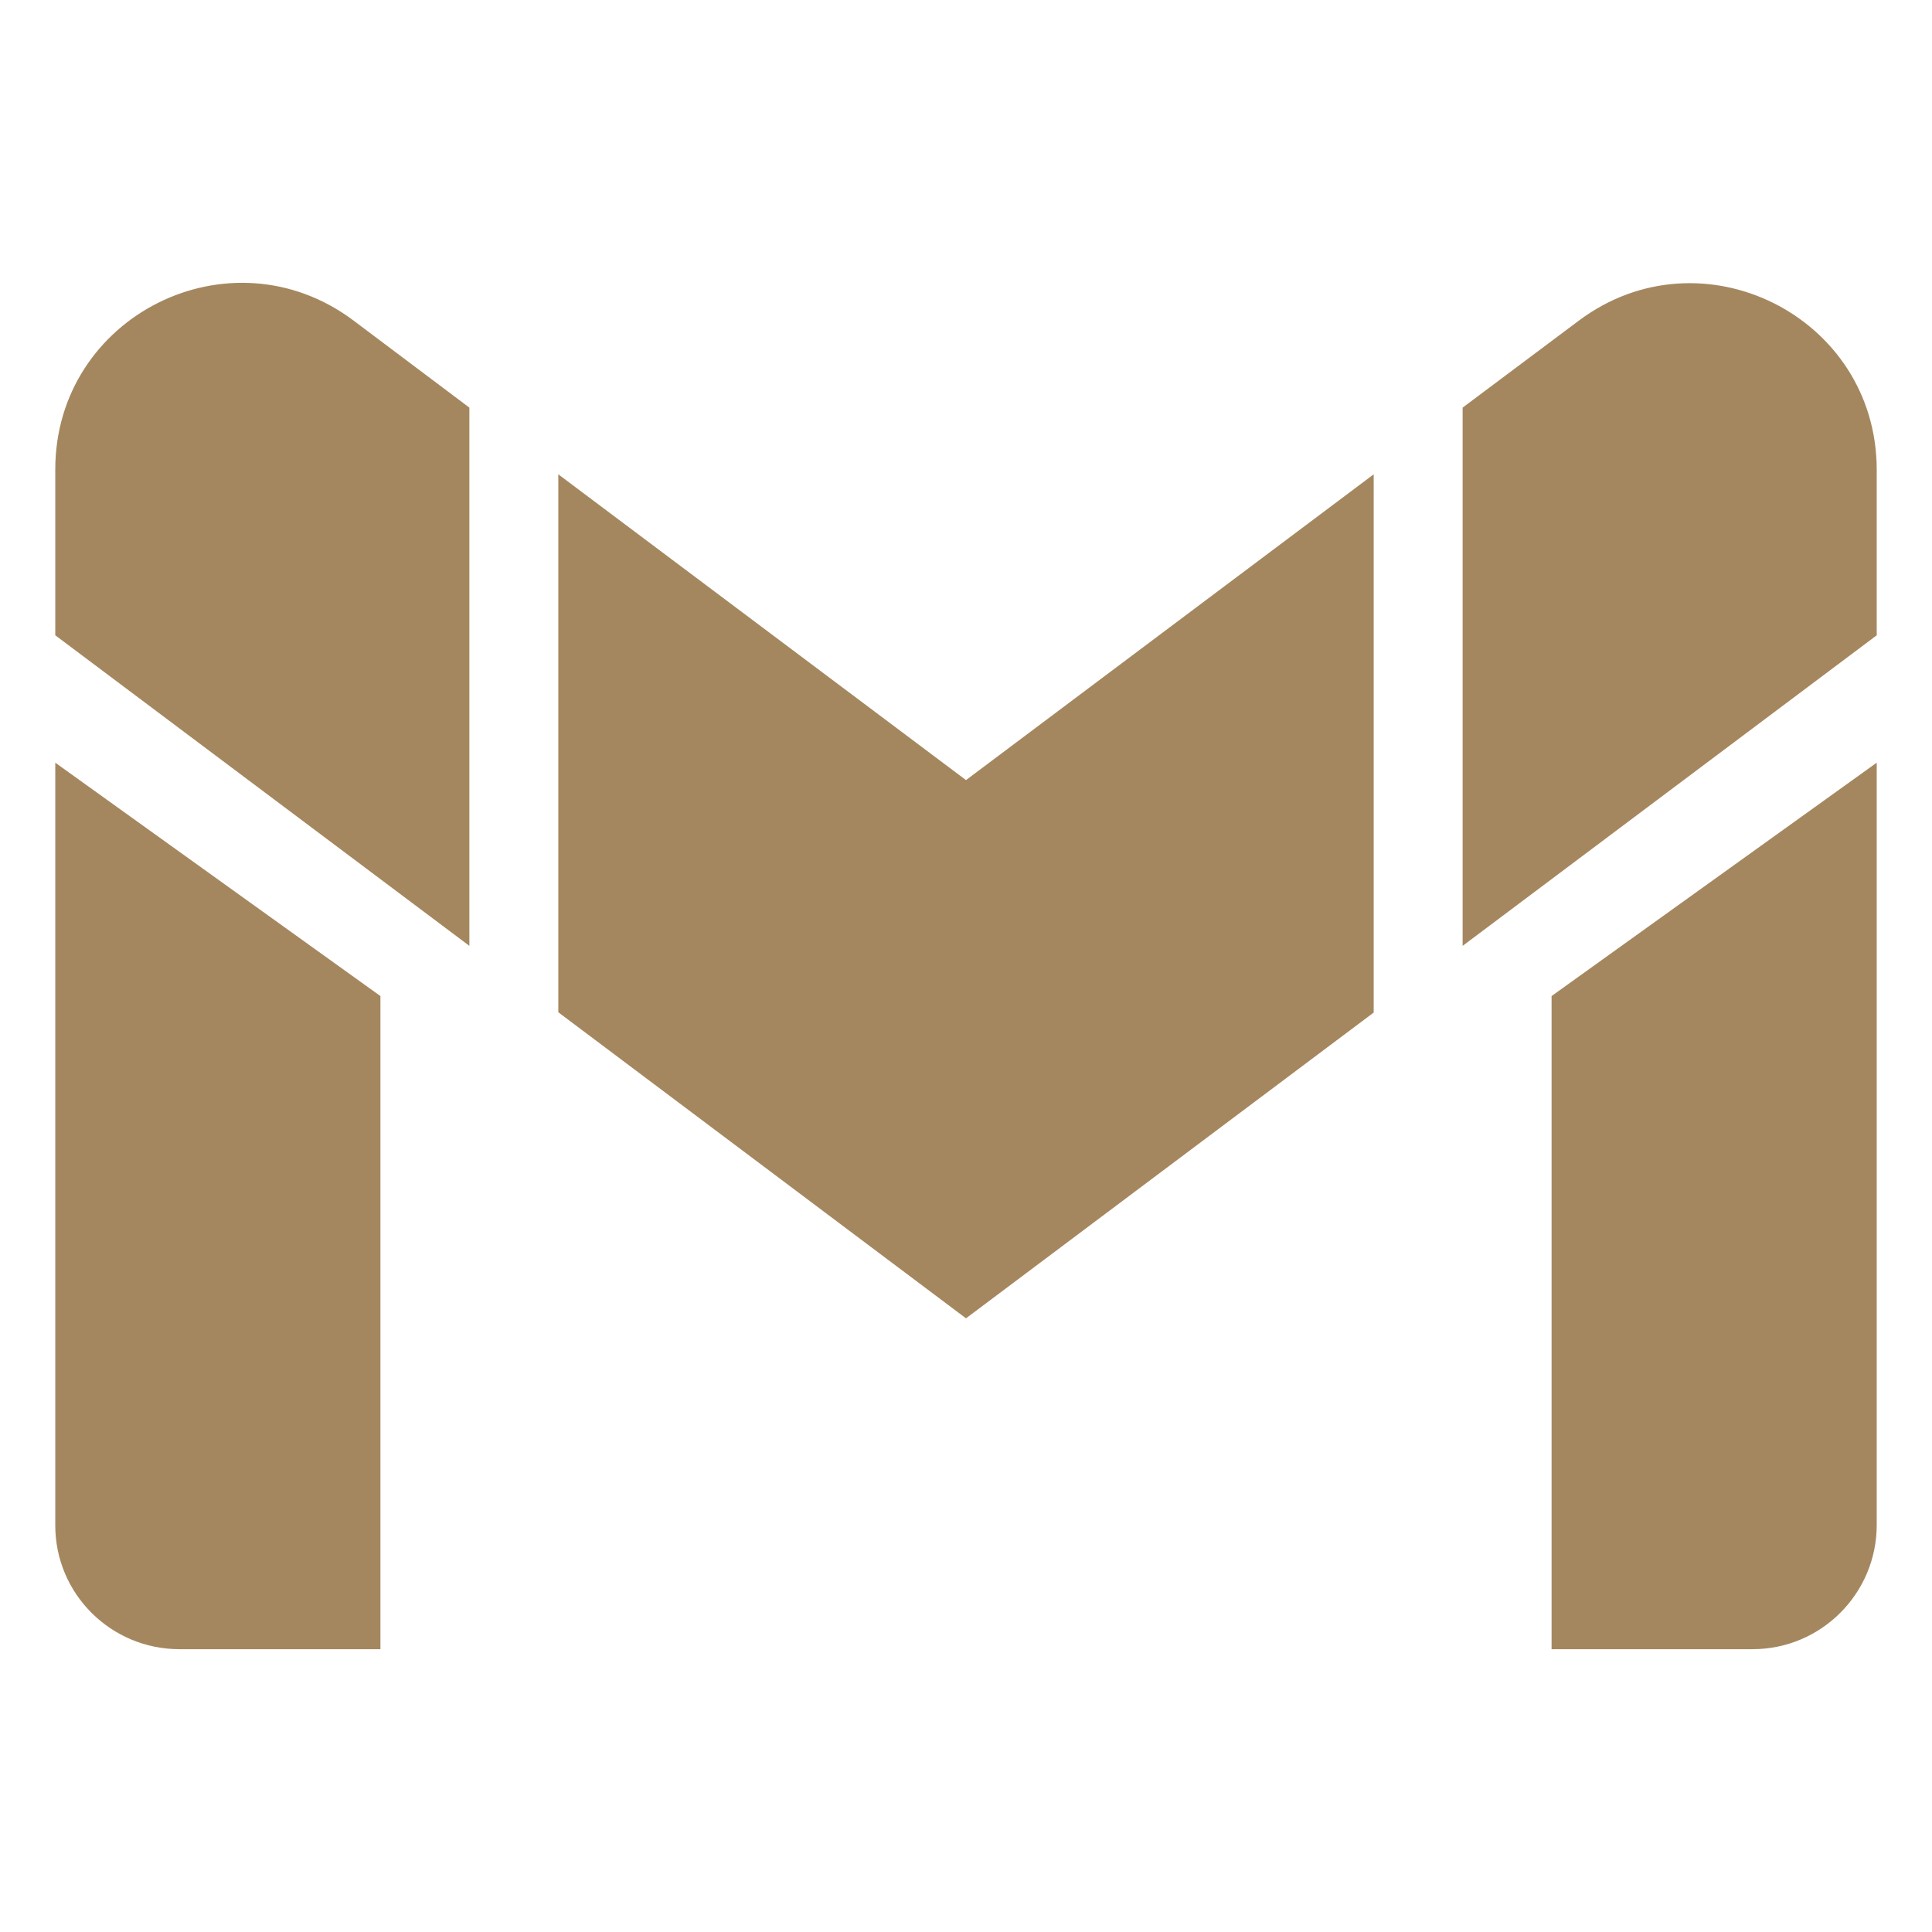 <svg viewBox="0 0 512 512" xmlns="http://www.w3.org/2000/svg"><path fill="rgb(165, 135, 95)" d="m418.347 85.017c32.526-24.418 79.005-1.226 79.005 39.502v43.84l-109.74 82.304v-142.642zm-324.694-.095 30.735 23.099v142.642l-109.74-82.304v-43.934c0-40.728 46.385-63.921 79.005-39.503zm162.347 121.808 108.043-81.032v142.642l-108.043 81.032-108.043-81.109v-142.565zm-241.352 197.512v-202.123l86.17 61.849v173.083h-53.267c-18.101 0-32.903-14.613-32.903-32.809zm482.704-.094c0 18.101-14.708 32.903-32.903 32.903h-53.267v-173.083l86.17-61.849z"/></svg>